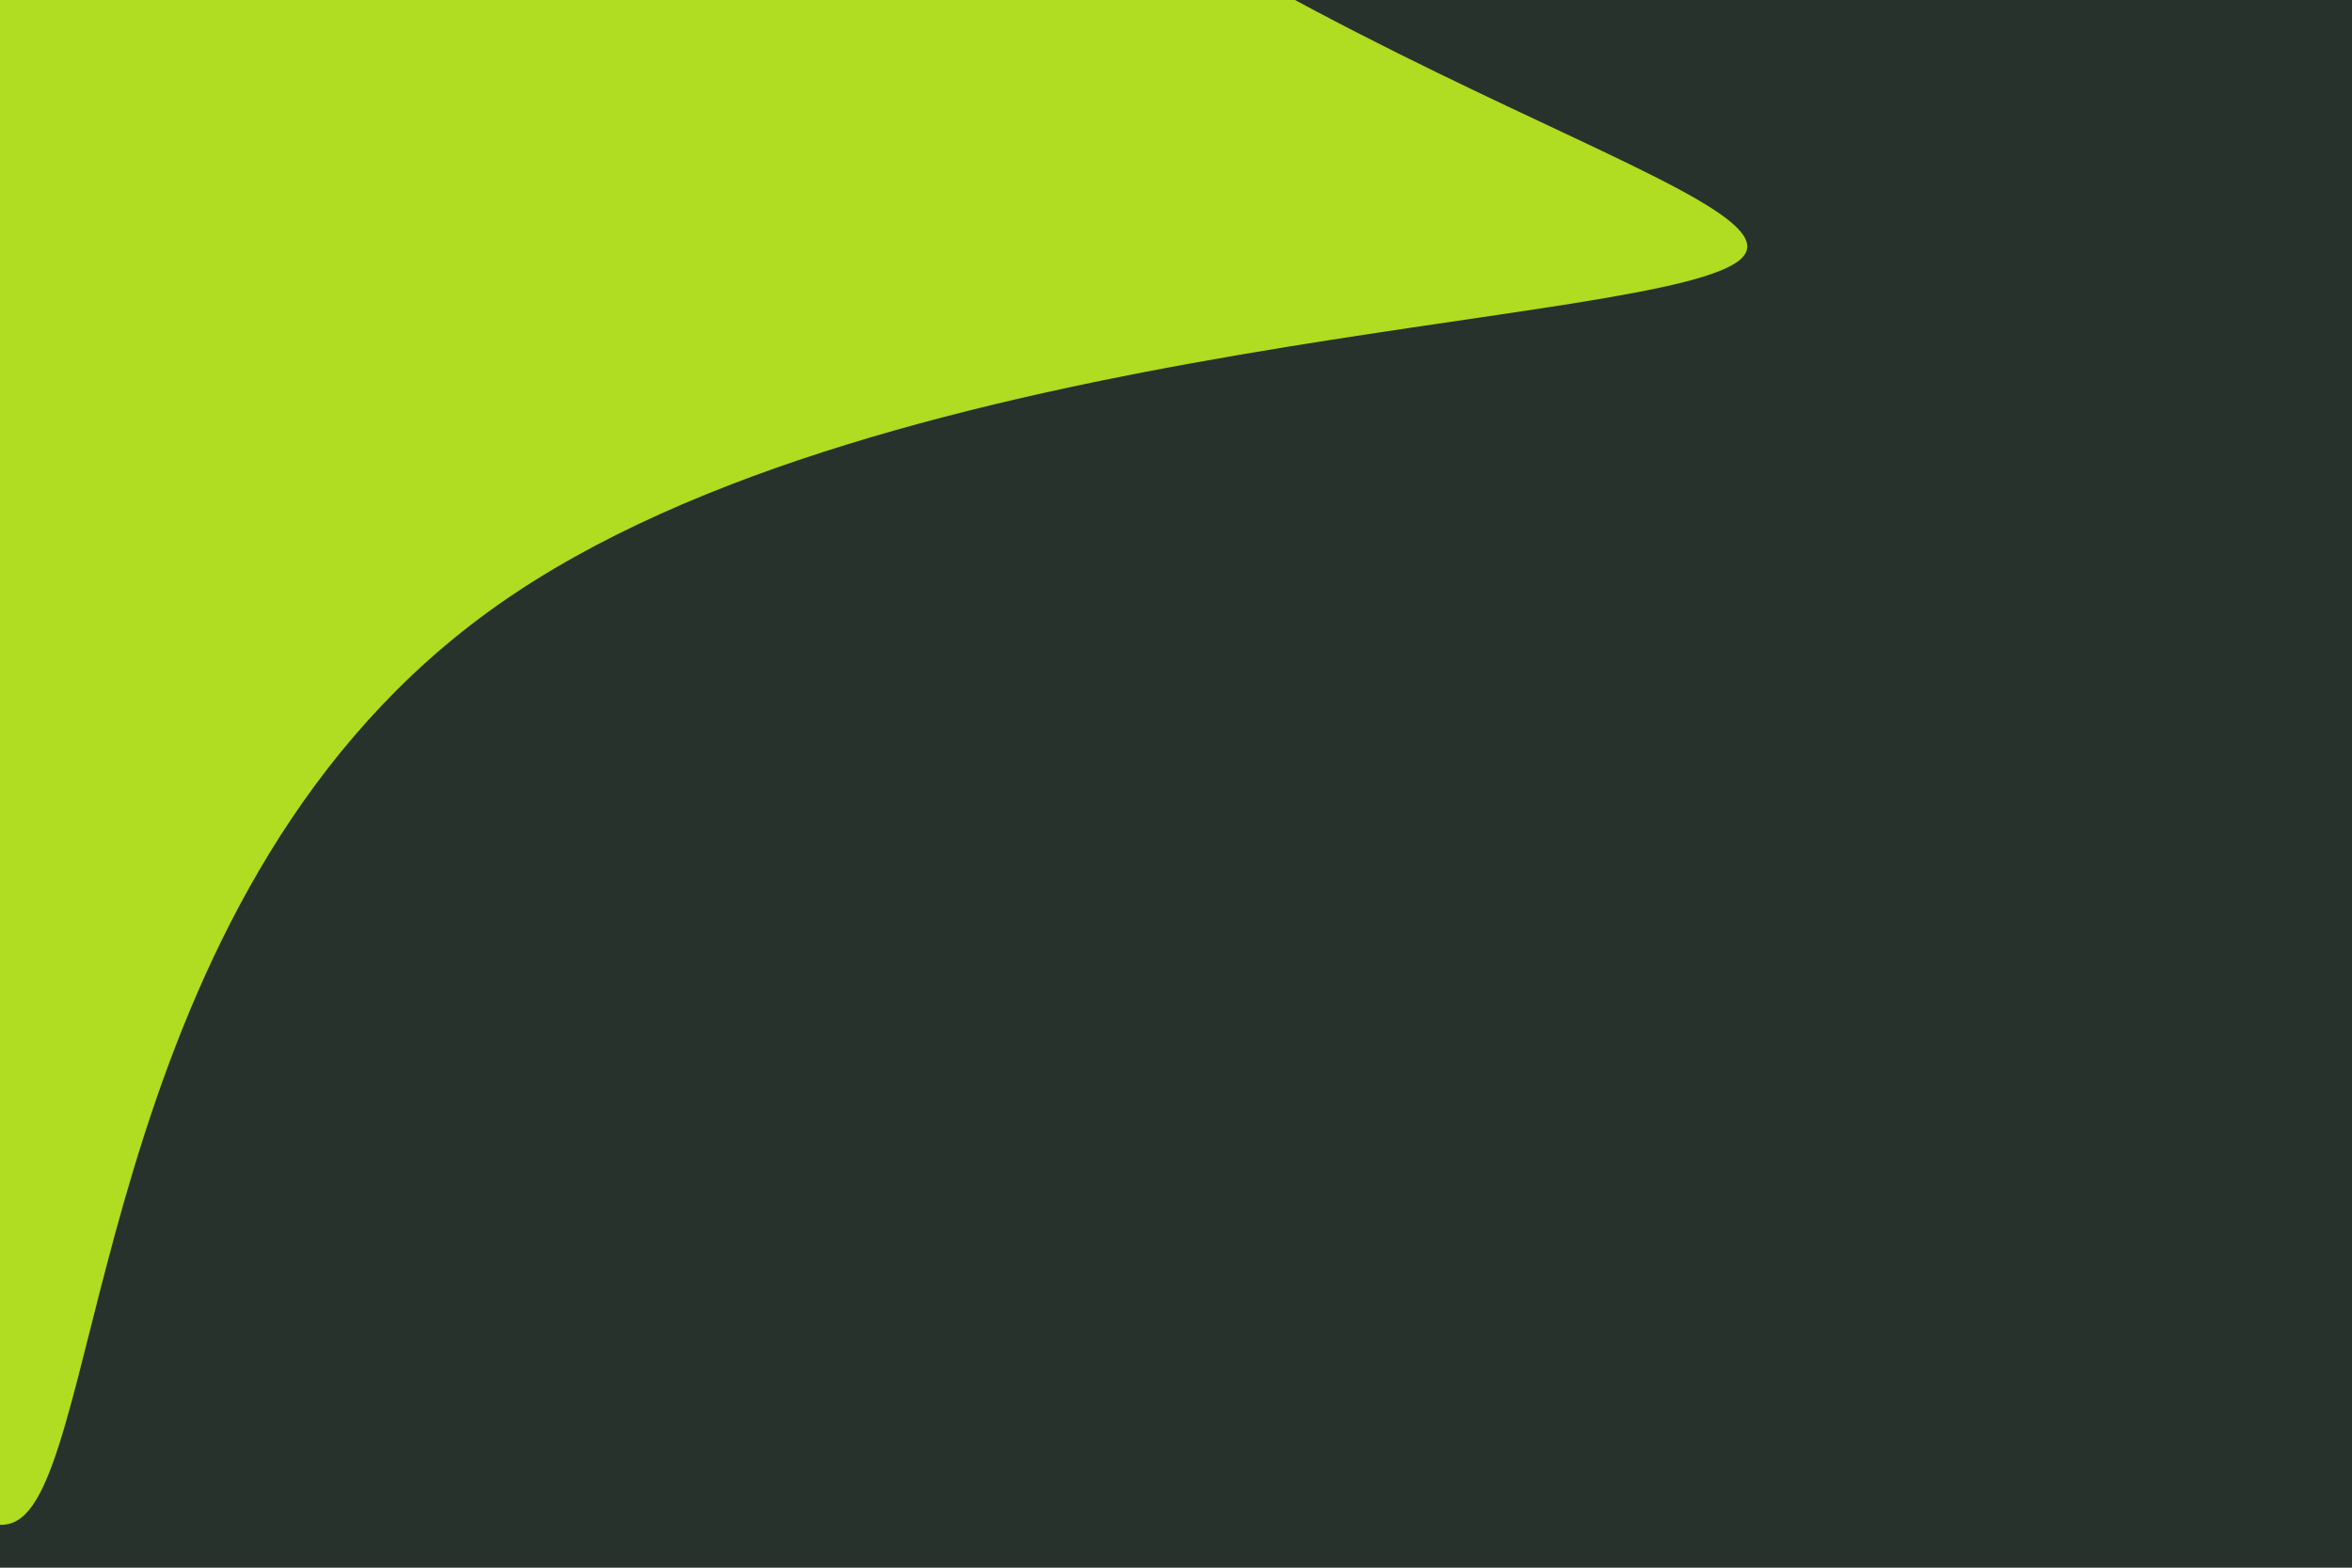 <svg id="visual" viewBox="0 0 900 600" width="900" height="600" xmlns="http://www.w3.org/2000/svg" xmlns:xlink="http://www.w3.org/1999/xlink" version="1.1"><rect x="0" y="0" width="900" height="600" fill="#27322c"></rect><g transform="translate(40.609 125.977)"><path d="M258.6 -271.4C408.2 -108.9 653.1 -54.4 625.9 -27.2C598.7 0 299.3 0 149.7 105.7C0 211.3 0 422.7 -30.9 453.5C-61.8 484.4 -123.5 334.8 -285 229.2C-446.5 123.5 -707.8 61.8 -709.2 -1.4C-710.6 -64.6 -452.2 -129.2 -290.7 -291.7C-129.2 -454.2 -64.6 -714.6 -5.1 -709.5C54.4 -704.4 108.9 -433.9 258.6 -271.4" fill="#b0dc21"></path></g></svg>